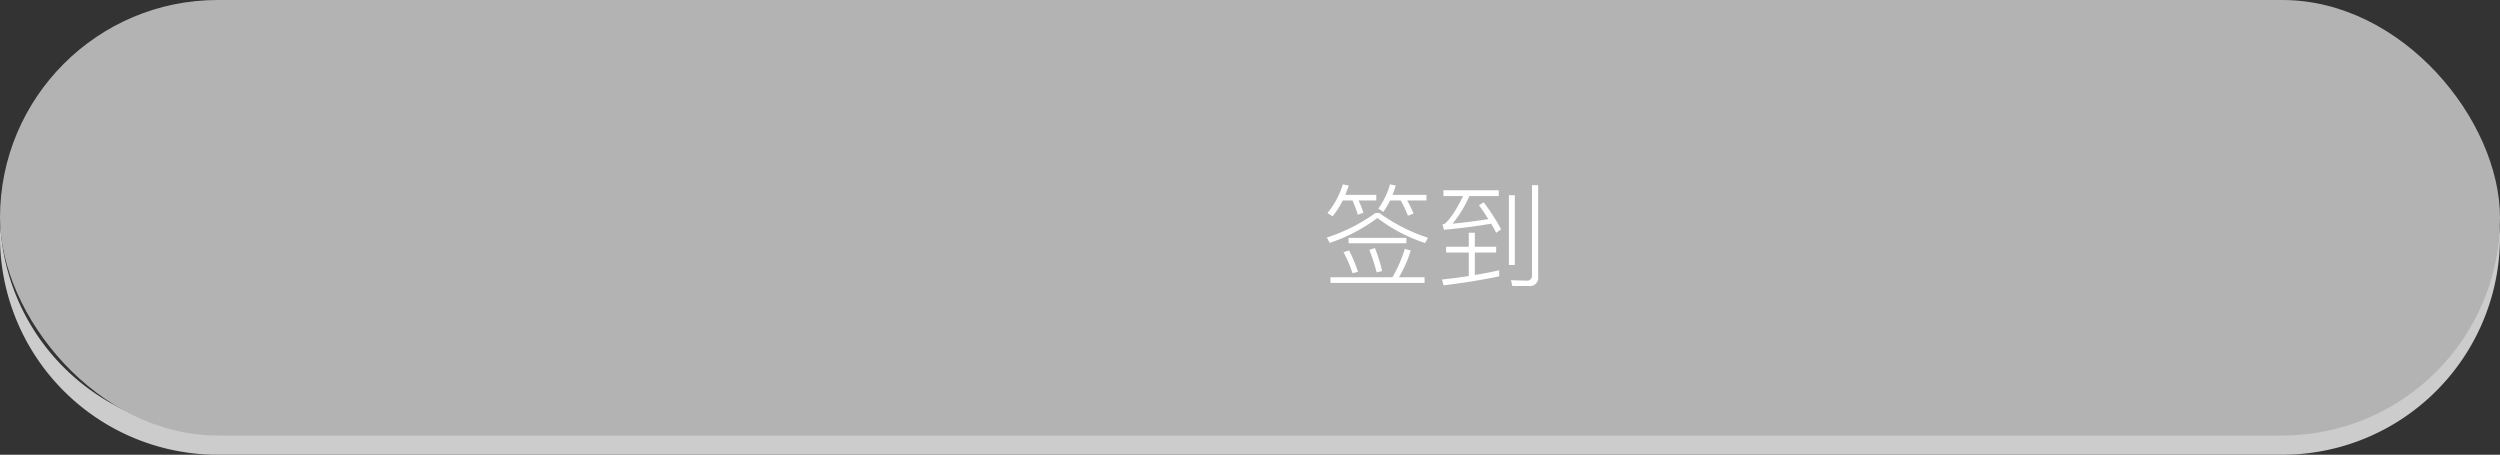 <svg id="_4.svg" data-name="4.svg" xmlns="http://www.w3.org/2000/svg" width="574.218" height="104.44" viewBox="0 0 574.218 104.44">
  <rect x="0" y="0" width="574.218" height="104.44" fill="#333333" stroke="none"/>
  <defs>
    <style>
      .cls-1 {
        fill: #ccc;
      }

      .cls-1, .cls-3 {
        fill-rule: evenodd;
      }

      .cls-2 {
        fill: #b3b3b3;
      }

      .cls-3 {
        fill: #fff;
      }
    </style>
  </defs>
  <path id="圆角矩形_4_拷贝_2" data-name="圆角矩形 4 拷贝 2" class="cls-1" d="M139.077,1104.31H613.266A50.015,50.015,0,0,0,663.208,1057c0.047,0.9.073,1.8,0.073,2.71a50.014,50.014,0,0,1-50.015,50.02H139.077a50.014,50.014,0,0,1-50.014-50.02c0-.91.026-1.81,0.074-2.71A50.014,50.014,0,0,0,139.077,1104.31Z" transform="translate(-89.063 -1005.28)"/>
  <rect id="圆角矩形_4_拷贝" data-name="圆角矩形 4 拷贝" class="cls-2" width="574.218" height="100.03" rx="50.015" ry="50.015"/>
  <path id="签到" class="cls-3" d="M411.729,1062.44a31.366,31.366,0,0,1-2.836,6.52H394.662v1.31h21.605v-1.31h-5.879a29.539,29.539,0,0,0,2.708-6.13Zm-14.076.77a28.744,28.744,0,0,1,2.062,4.82l1.263-.31a30.368,30.368,0,0,0-2.062-4.92Zm5.929-.54a43.879,43.879,0,0,1,1.676,5.18l1.263-.31a36,36,0,0,0-1.65-5.28Zm-4.769-1.52H412.09v-1.24H398.813v1.24Zm0.9-9.82a30.165,30.165,0,0,1,1.238,3.27l1.263-.46a21.578,21.578,0,0,0-1.109-2.81h4.074v-1.29h-7.116c0.189-.46.455-1.18,0.8-2.14l-1.366-.28a19.244,19.244,0,0,1-3.532,6.6l1.186,0.74a19.779,19.779,0,0,0,2.32-3.63h2.243Zm11.086,0a28.417,28.417,0,0,1,1.65,3.5l1.289-.49a23.21,23.21,0,0,0-1.469-3.01h4.434v-1.29h-7.786c0.292-.76.541-1.47,0.748-2.14l-1.341-.28a17.473,17.473,0,0,1-2.681,5.57l1.16,0.77a20.086,20.086,0,0,0,1.547-2.63H410.8Zm-5.8,2.86a40.335,40.335,0,0,1-11.189,5.65l0.67,1.23a38.884,38.884,0,0,0,10.957-5.72,37.023,37.023,0,0,0,10.958,5.75l0.67-1.21a39.668,39.668,0,0,1-11.189-5.7H405Zm28.411,13.17q-2.655.6-5.594,1.08v-5.15h4.9v-1.34h-4.9v-3.22h-1.393v3.22h-5.207v1.34h5.207v5.39c-2.337.36-4.382,0.62-6.136,0.8l0.336,1.34c4.468-.54,8.731-1.22,12.787-2.07v-1.39ZM420.6,1050.32h4.512c-1.513,3.11-2.905,5.23-4.177,6.34a3,3,0,0,1-.541.13l0.309,1.27q5.929-.54,10.854-1.4c0.412,0.69.8,1.39,1.16,2.09l1.134-.8a49.156,49.156,0,0,0-4-6.21l-1.083.67c0.877,1.22,1.59,2.29,2.14,3.2q-4.047.645-8.224,1.05a26.345,26.345,0,0,0,3.867-6.34h6.755v-1.34H420.6v1.34Zm19.594,20.65a1.9,1.9,0,0,0,2.165-2.14V1047.8h-1.418v20.67a1.1,1.1,0,0,1-1.237,1.26c-0.739,0-1.934-.03-3.584-0.1l0.31,1.34h3.764Zm-4.564-4.82H437v-16.03h-1.367v16.03Z" transform="translate(-89.063 -1005.28)"/>
</svg>
